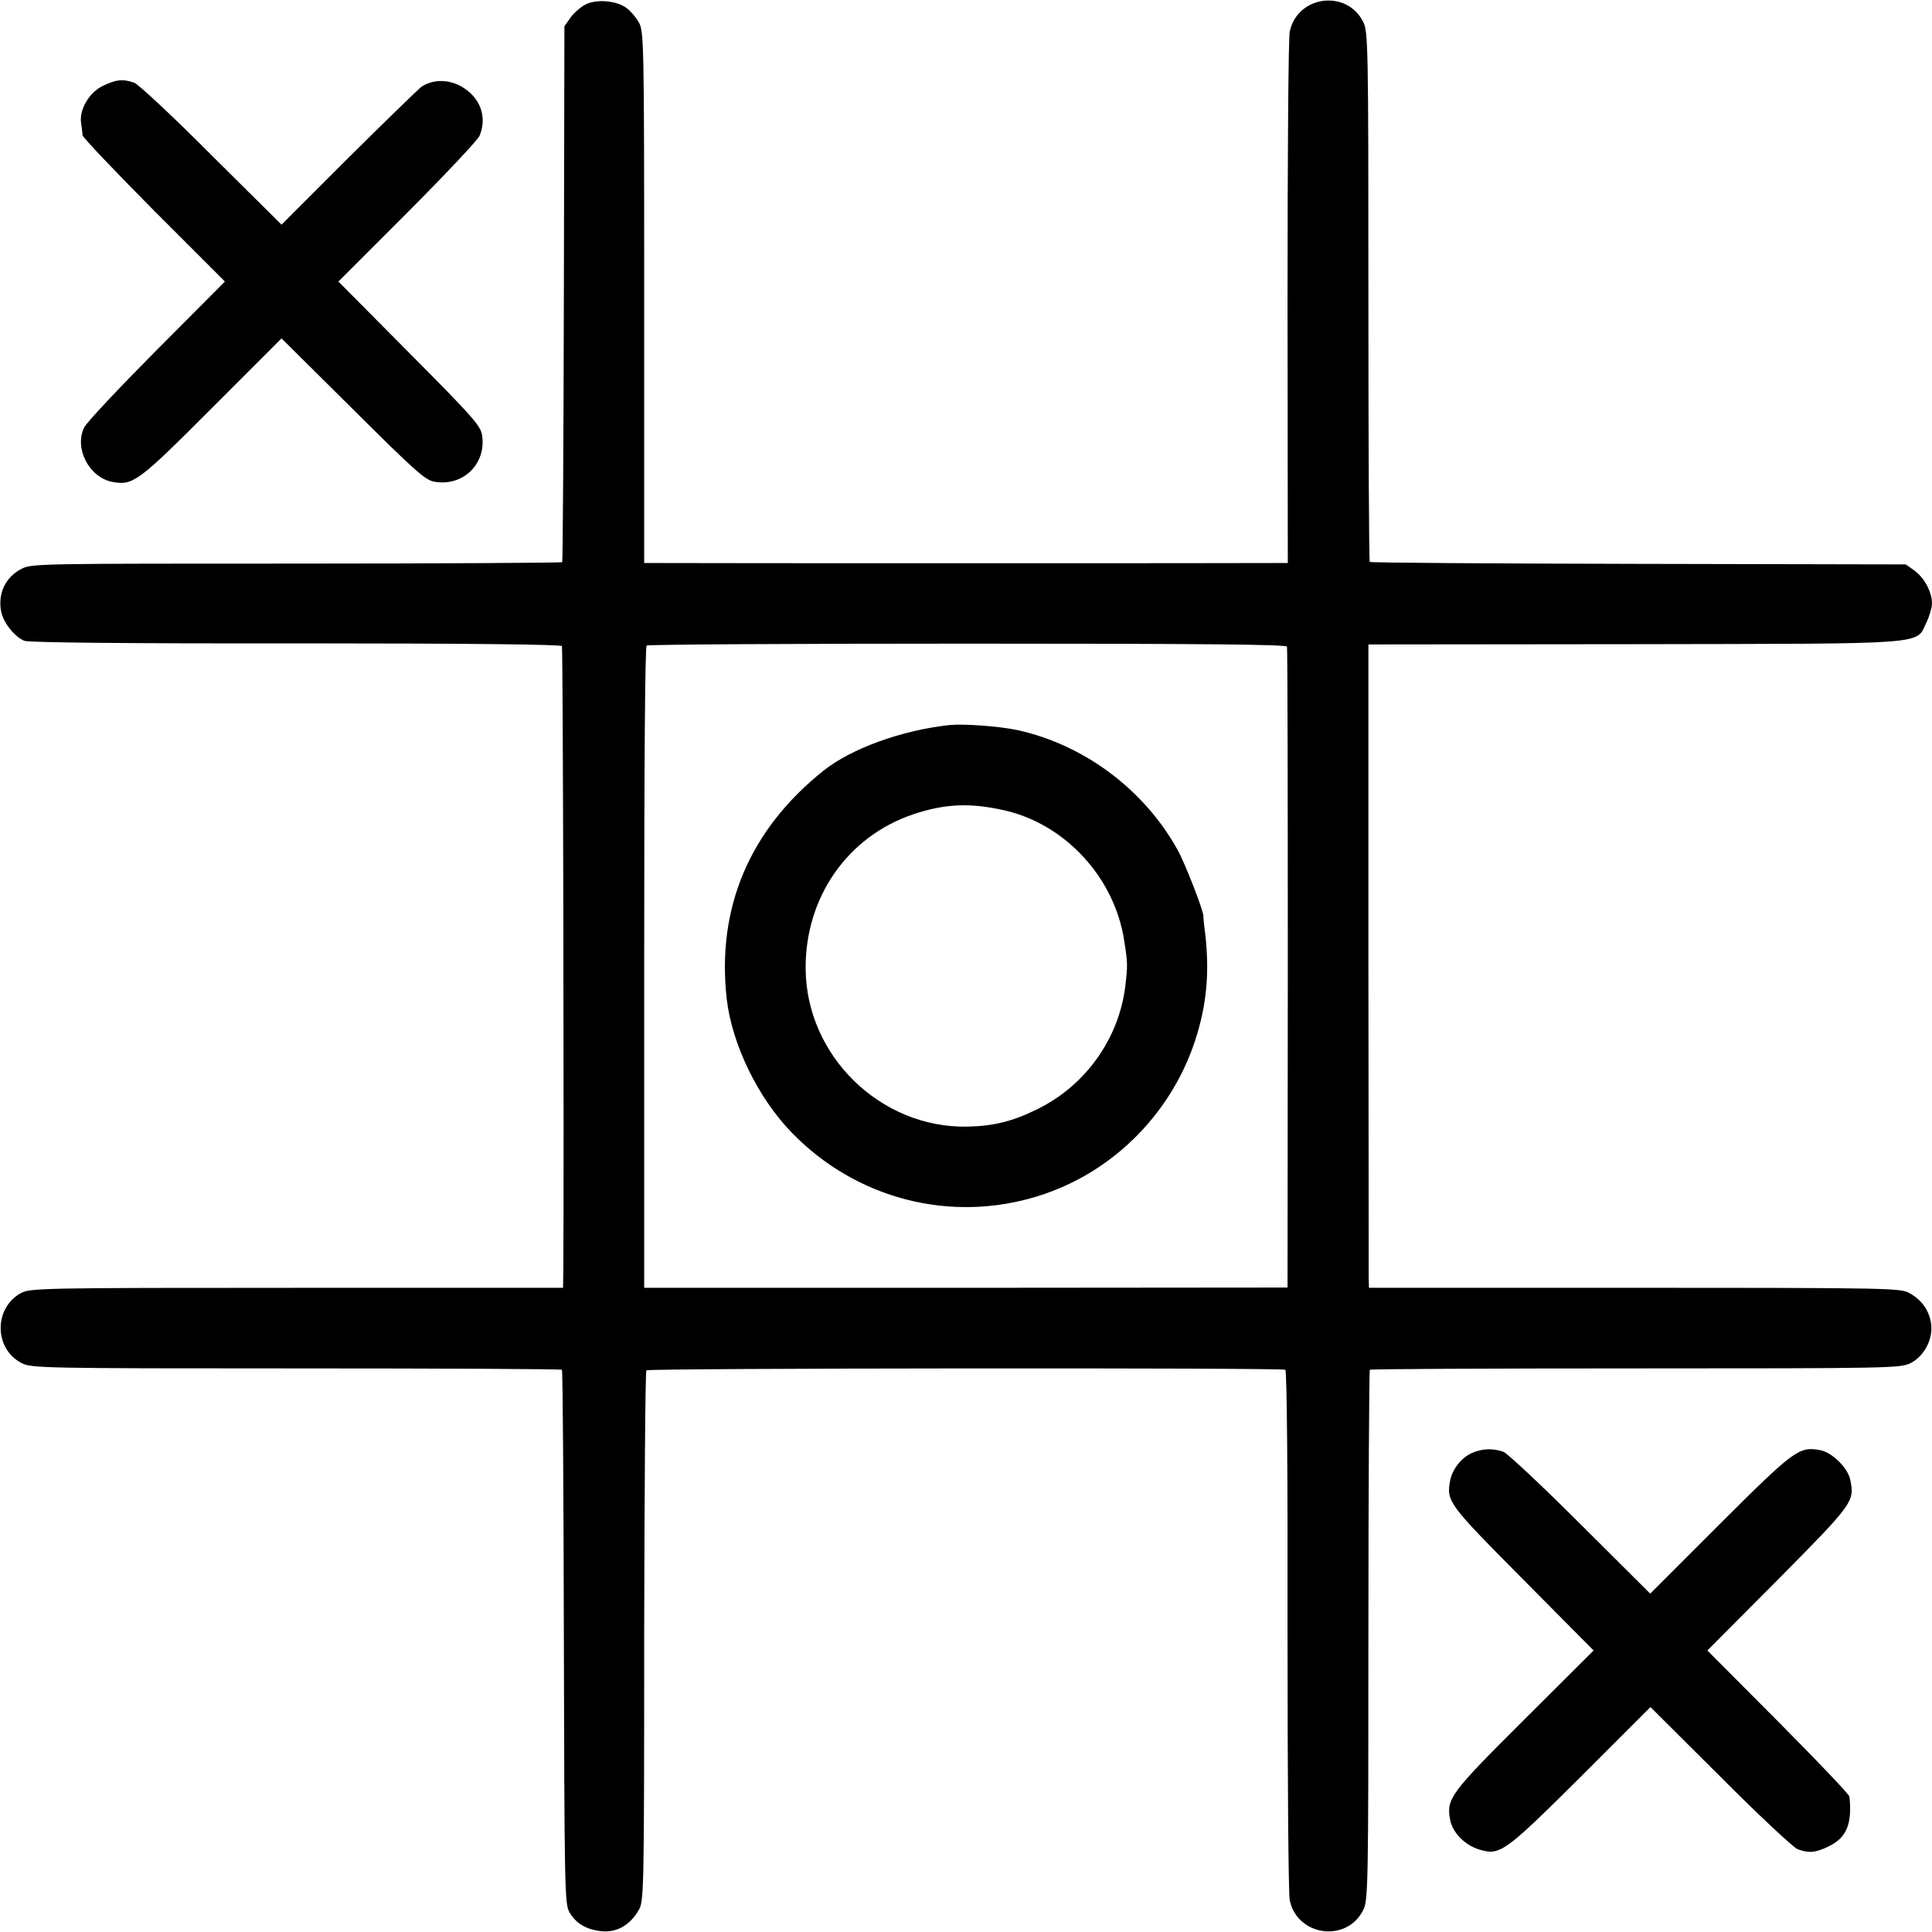 <?xml version="1.0" standalone="no"?>
<!DOCTYPE svg PUBLIC "-//W3C//DTD SVG 20010904//EN"
 "http://www.w3.org/TR/2001/REC-SVG-20010904/DTD/svg10.dtd">
<svg version="1.0" xmlns="http://www.w3.org/2000/svg"
 width="700pt" height="700pt" viewBox="0 0 700 700"
 preserveAspectRatio="xMidYMid meet">
<g transform="translate(0,700) scale(0.1,-0.1)"
fill="#000000" stroke="none">
<path d="M2122 6984 c-18 -9 -43 -31 -55 -48 l-22 -31 -2 -968 c-1 -533 -4
-971 -6 -974 -3 -2 -436 -5 -963 -5 -915 0 -959 0 -994 -18 -60 -30 -88 -89
-76 -155 8 -41 49 -93 85 -107 17 -6 374 -10 983 -9 627 0 960 -4 964 -10 4
-8 8 -1851 5 -2265 l-1 -60 -964 0 c-924 0 -966 -1 -1000 -19 -99 -54 -98
-203 3 -254 34 -18 85 -19 994 -19 527 0 960 -2 963 -5 3 -3 6 -439 7 -969 2
-885 3 -965 19 -994 23 -42 61 -65 116 -71 56 -6 104 21 136 76 19 33 20 56
20 992 1 526 4 960 8 964 8 8 2302 10 2315 2 6 -4 9 -394 8 -944 0 -516 3
-956 8 -978 27 -130 206 -155 266 -36 18 34 19 85 19 994 0 527 3 961 5 964 3
3 437 5 964 5 921 0 959 1 995 19 50 25 82 87 75 142 -7 48 -32 85 -77 111
-32 19 -62 20 -997 20 l-963 0 -1 40 c0 23 0 547 -1 1166 l0 1125 962 1 c1088
2 1020 -3 1060 79 11 23 20 54 20 69 0 41 -28 93 -64 119 l-31 22 -969 2
c-532 1 -970 4 -973 7 -3 2 -5 436 -5 963 0 909 -1 960 -19 994 -60 119 -239
95 -266 -36 -5 -22 -8 -464 -8 -982 l1 -943 -50 0 c-61 -1 -2122 -1 -2217 0
l-65 0 0 963 c0 936 -1 964 -20 997 -10 18 -30 41 -44 51 -36 27 -108 33 -148
13z m2541 -2327 c2 -7 3 -532 3 -1167 l-1 -1155 -1166 -1 -1165 0 0 1160 c0
739 3 1163 9 1167 6 4 529 7 1163 7 863 0 1154 -3 1157 -11z"/>
<path d="M3440 4373 c-174 -19 -355 -85 -456 -165 -268 -214 -388 -497 -351
-827 19 -165 113 -358 235 -484 234 -242 578 -330 895 -230 275 86 493 310
575 588 36 121 44 234 28 368 -4 29 -6 54 -6 57 3 14 -66 192 -93 240 -121
219 -339 382 -582 435 -67 14 -192 23 -245 18z m199 -309 c221 -50 399 -244
434 -471 13 -82 13 -89 4 -168 -24 -190 -145 -359 -319 -444 -89 -44 -158 -61
-253 -63 -315 -6 -584 257 -586 572 -2 259 152 480 391 560 114 38 205 42 329
14z"/>
<path d="M371 6688 c-49 -24 -85 -87 -77 -135 2 -16 5 -35 5 -43 1 -8 117
-130 258 -272 l258 -258 -247 -248 c-135 -136 -254 -262 -263 -281 -37 -75 18
-181 102 -197 75 -14 94 0 361 268 l252 252 258 -256 c221 -220 262 -257 294
-263 106 -20 193 66 174 172 -7 33 -41 71 -264 295 l-256 258 249 249 c138
138 255 263 262 278 30 70 2 143 -68 181 -48 26 -103 24 -143 -3 -11 -9 -130
-124 -264 -257 l-242 -242 -253 251 c-138 139 -265 257 -280 263 -42 15 -67
12 -116 -12z"/>
<path d="M5334 1736 c-39 -17 -72 -59 -80 -101 -14 -75 -6 -85 264 -357 l256
-258 -252 -251 c-268 -267 -282 -286 -268 -362 9 -47 53 -92 105 -108 76 -23
91 -12 369 264 l252 252 253 -252 c138 -139 265 -257 280 -263 41 -15 65 -13
112 10 65 31 86 80 76 180 0 8 -117 130 -258 272 l-257 258 256 257 c272 275
278 282 262 361 -9 44 -66 100 -110 108 -76 14 -94 0 -363 -268 l-252 -252
-252 251 c-139 139 -265 257 -280 263 -38 13 -75 12 -113 -4z"/>
</g>
</svg>
